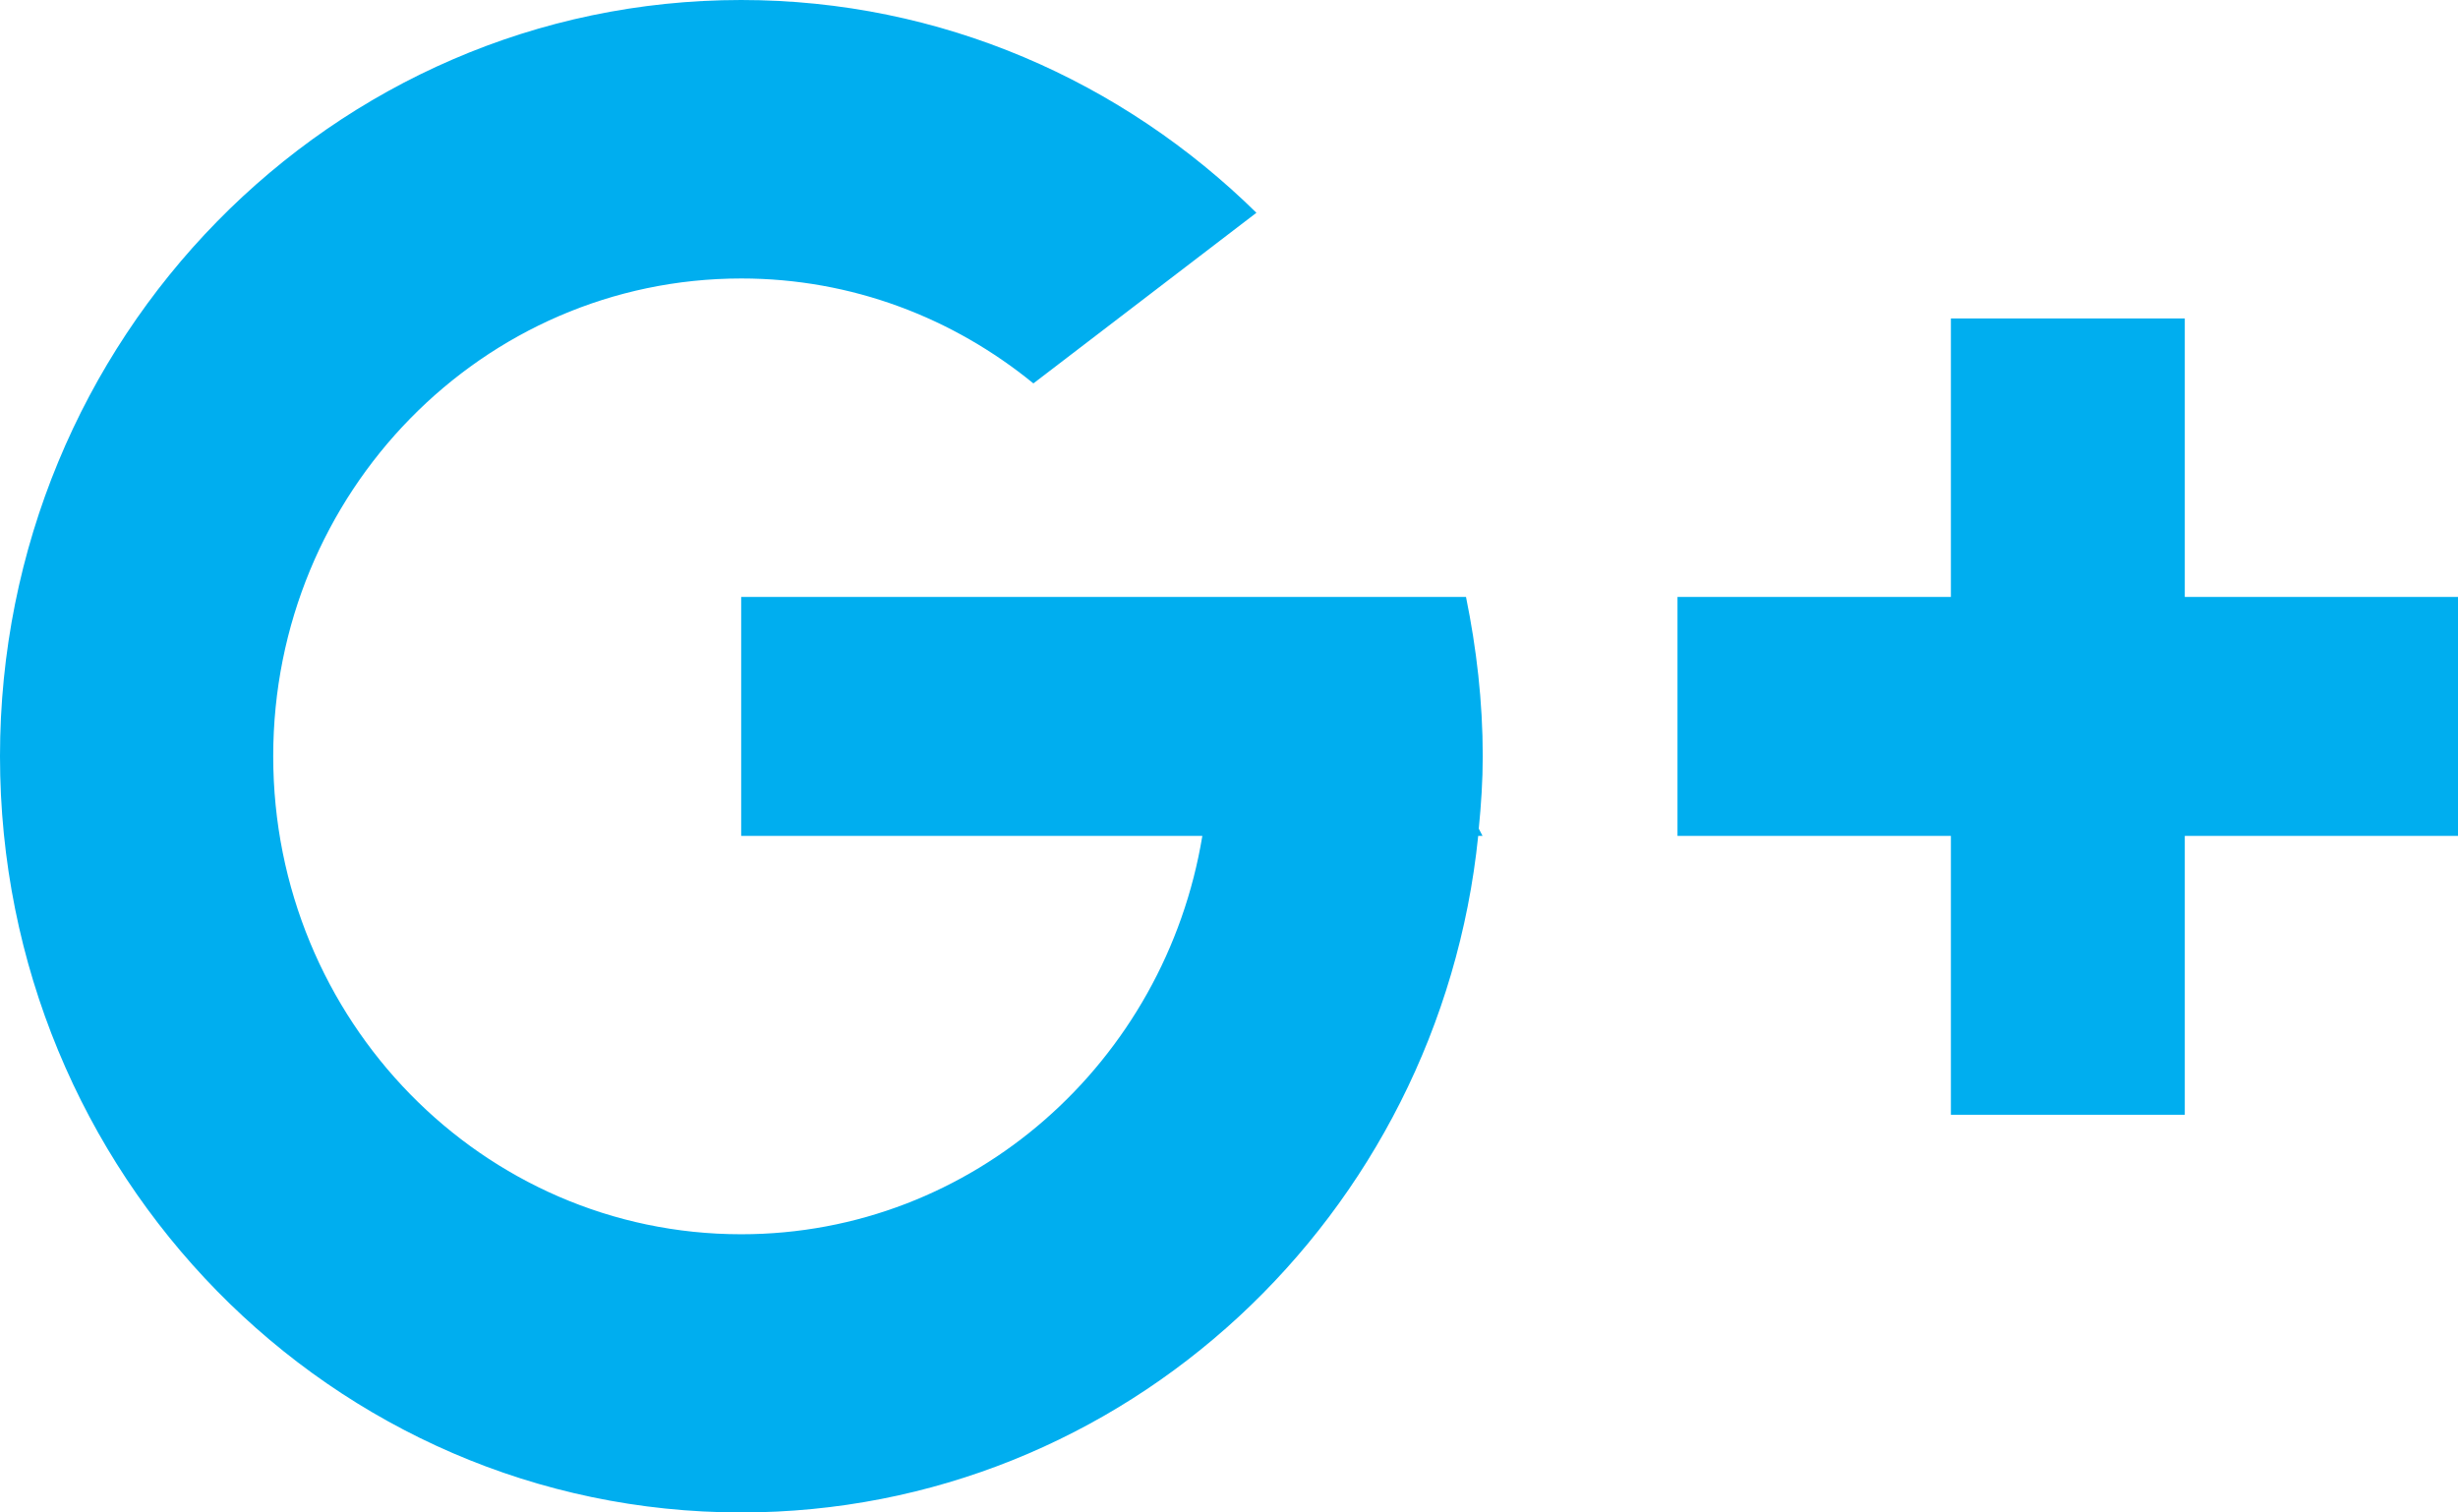 <?xml version="1.0" encoding="utf-8"?>
<!-- Generator: Adobe Illustrator 16.0.0, SVG Export Plug-In . SVG Version: 6.00 Build 0)  -->
<!DOCTYPE svg PUBLIC "-//W3C//DTD SVG 1.1//EN" "http://www.w3.org/Graphics/SVG/1.1/DTD/svg11.dtd">
<svg version="1.1" id="Layer_1" xmlns="http://www.w3.org/2000/svg" xmlns:xlink="http://www.w3.org/1999/xlink" x="0px" y="0px"
	 width="26px" height="16px" viewBox="-3.5 -2 26 16" enable-background="new -3.5 -2 26 16" xml:space="preserve">
<path fill="#00AEEF" d="M19.61,4.315V1.369h-2.474v2.946h-2.892v2.528h2.892v2.95h2.474v-2.95h2.89V4.315H19.61z M12.007,4.315H4.34
	v2.528h4.878c-0.394,2.39-2.425,4.214-4.878,4.214C1.604,11.057-0.61,8.792-0.61,6c0-2.789,2.215-5.054,4.952-5.054
	c1.171,0,2.242,0.418,3.089,1.11L9.79,0.251C8.377-1.139,6.458-2,4.34-2C0.009-2-3.5,1.583-3.5,6c0,4.42,3.509,8,7.84,8
	c4.052,0,7.385-3.137,7.796-7.157h0.046l-0.04-0.077C12.167,6.514,12.184,6.258,12.184,6C12.184,5.421,12.118,4.86,12.007,4.315z"/>
</svg>
